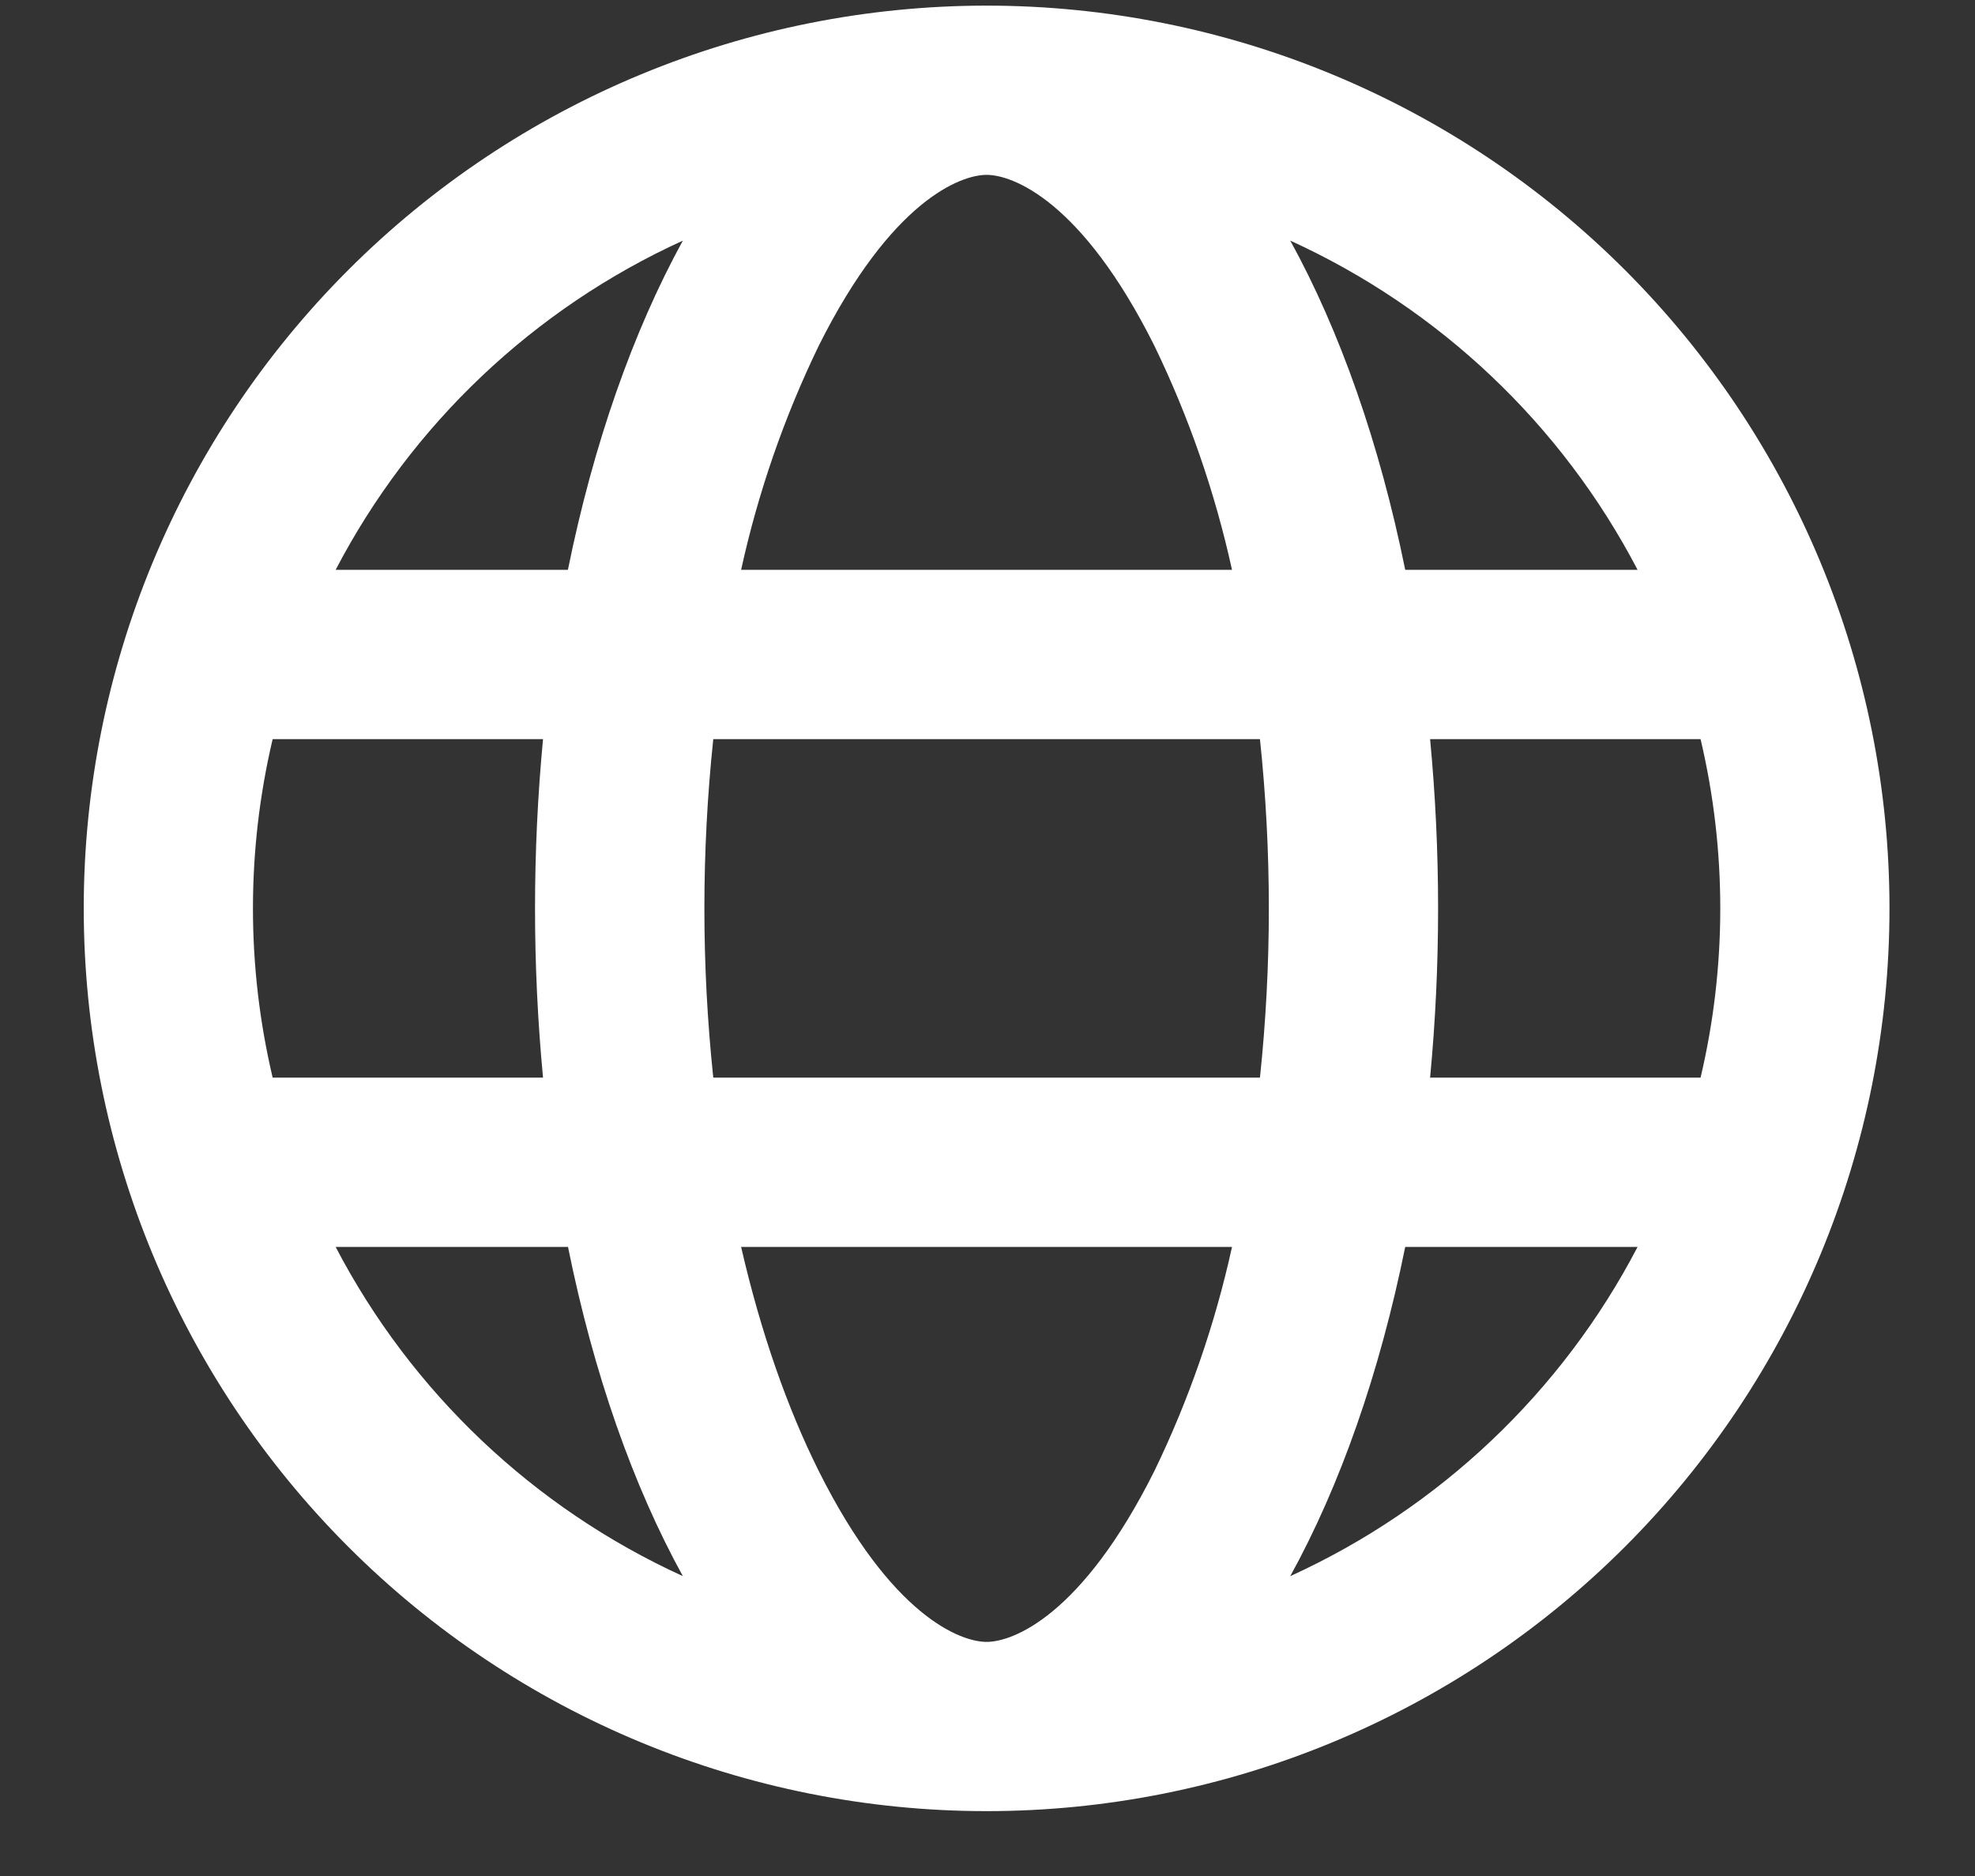 <svg width="20" height="19" viewBox="0 0 20 19" fill="none" xmlns="http://www.w3.org/2000/svg">
<rect x="0" y="0" width="20" height="19" fill="#333333" stroke="none"/>
<path fill-rule="evenodd" clip-rule="evenodd" d="M9.991 16.629C10.254 16.629 10.954 16.37 11.69 14.898C12.04 14.175 12.304 13.413 12.476 12.629H7.505C7.705 13.499 7.976 14.267 8.291 14.898C9.027 16.37 9.728 16.629 9.991 16.629ZM7.223 10.914C7.103 9.775 7.103 8.625 7.223 7.486H12.759C12.879 8.625 12.879 9.775 12.759 10.914H7.223ZM14.23 12.629C13.97 13.911 13.57 15.048 13.066 15.963C14.577 15.274 15.815 14.101 16.583 12.629H14.23ZM17.221 10.914H14.482C14.59 9.774 14.59 8.626 14.482 7.486H17.221C17.487 8.613 17.487 9.787 17.221 10.914ZM5.499 10.914H2.761C2.495 9.787 2.495 8.613 2.761 7.486H5.499C5.391 8.626 5.391 9.774 5.499 10.914ZM3.399 12.629H5.752C6.011 13.911 6.411 15.048 6.915 15.963C5.405 15.274 4.167 14.101 3.399 12.629ZM7.505 5.771H12.476C12.304 4.987 12.04 4.225 11.69 3.502C10.954 2.03 10.254 1.771 9.991 1.771C9.728 1.771 9.027 2.03 8.291 3.502C7.941 4.225 7.677 4.987 7.505 5.771ZM14.23 5.771H16.583C15.815 4.299 14.577 3.126 13.066 2.437C13.569 3.352 13.97 4.489 14.23 5.771ZM6.915 2.437C6.413 3.352 6.011 4.489 5.751 5.771H3.399C4.167 4.299 5.404 3.126 6.915 2.437ZM9.991 0.057C12.416 0.057 14.741 1.02 16.456 2.735C18.17 4.45 19.134 6.775 19.134 9.2C19.134 11.625 18.17 13.95 16.456 15.665C14.741 17.38 12.416 18.343 9.991 18.343C7.566 18.343 5.24 17.38 3.526 15.665C1.811 13.95 0.848 11.625 0.848 9.2C0.848 6.775 1.811 4.45 3.526 2.735C5.24 1.02 7.566 0.057 9.991 0.057Z" fill="white"/>
</svg>
